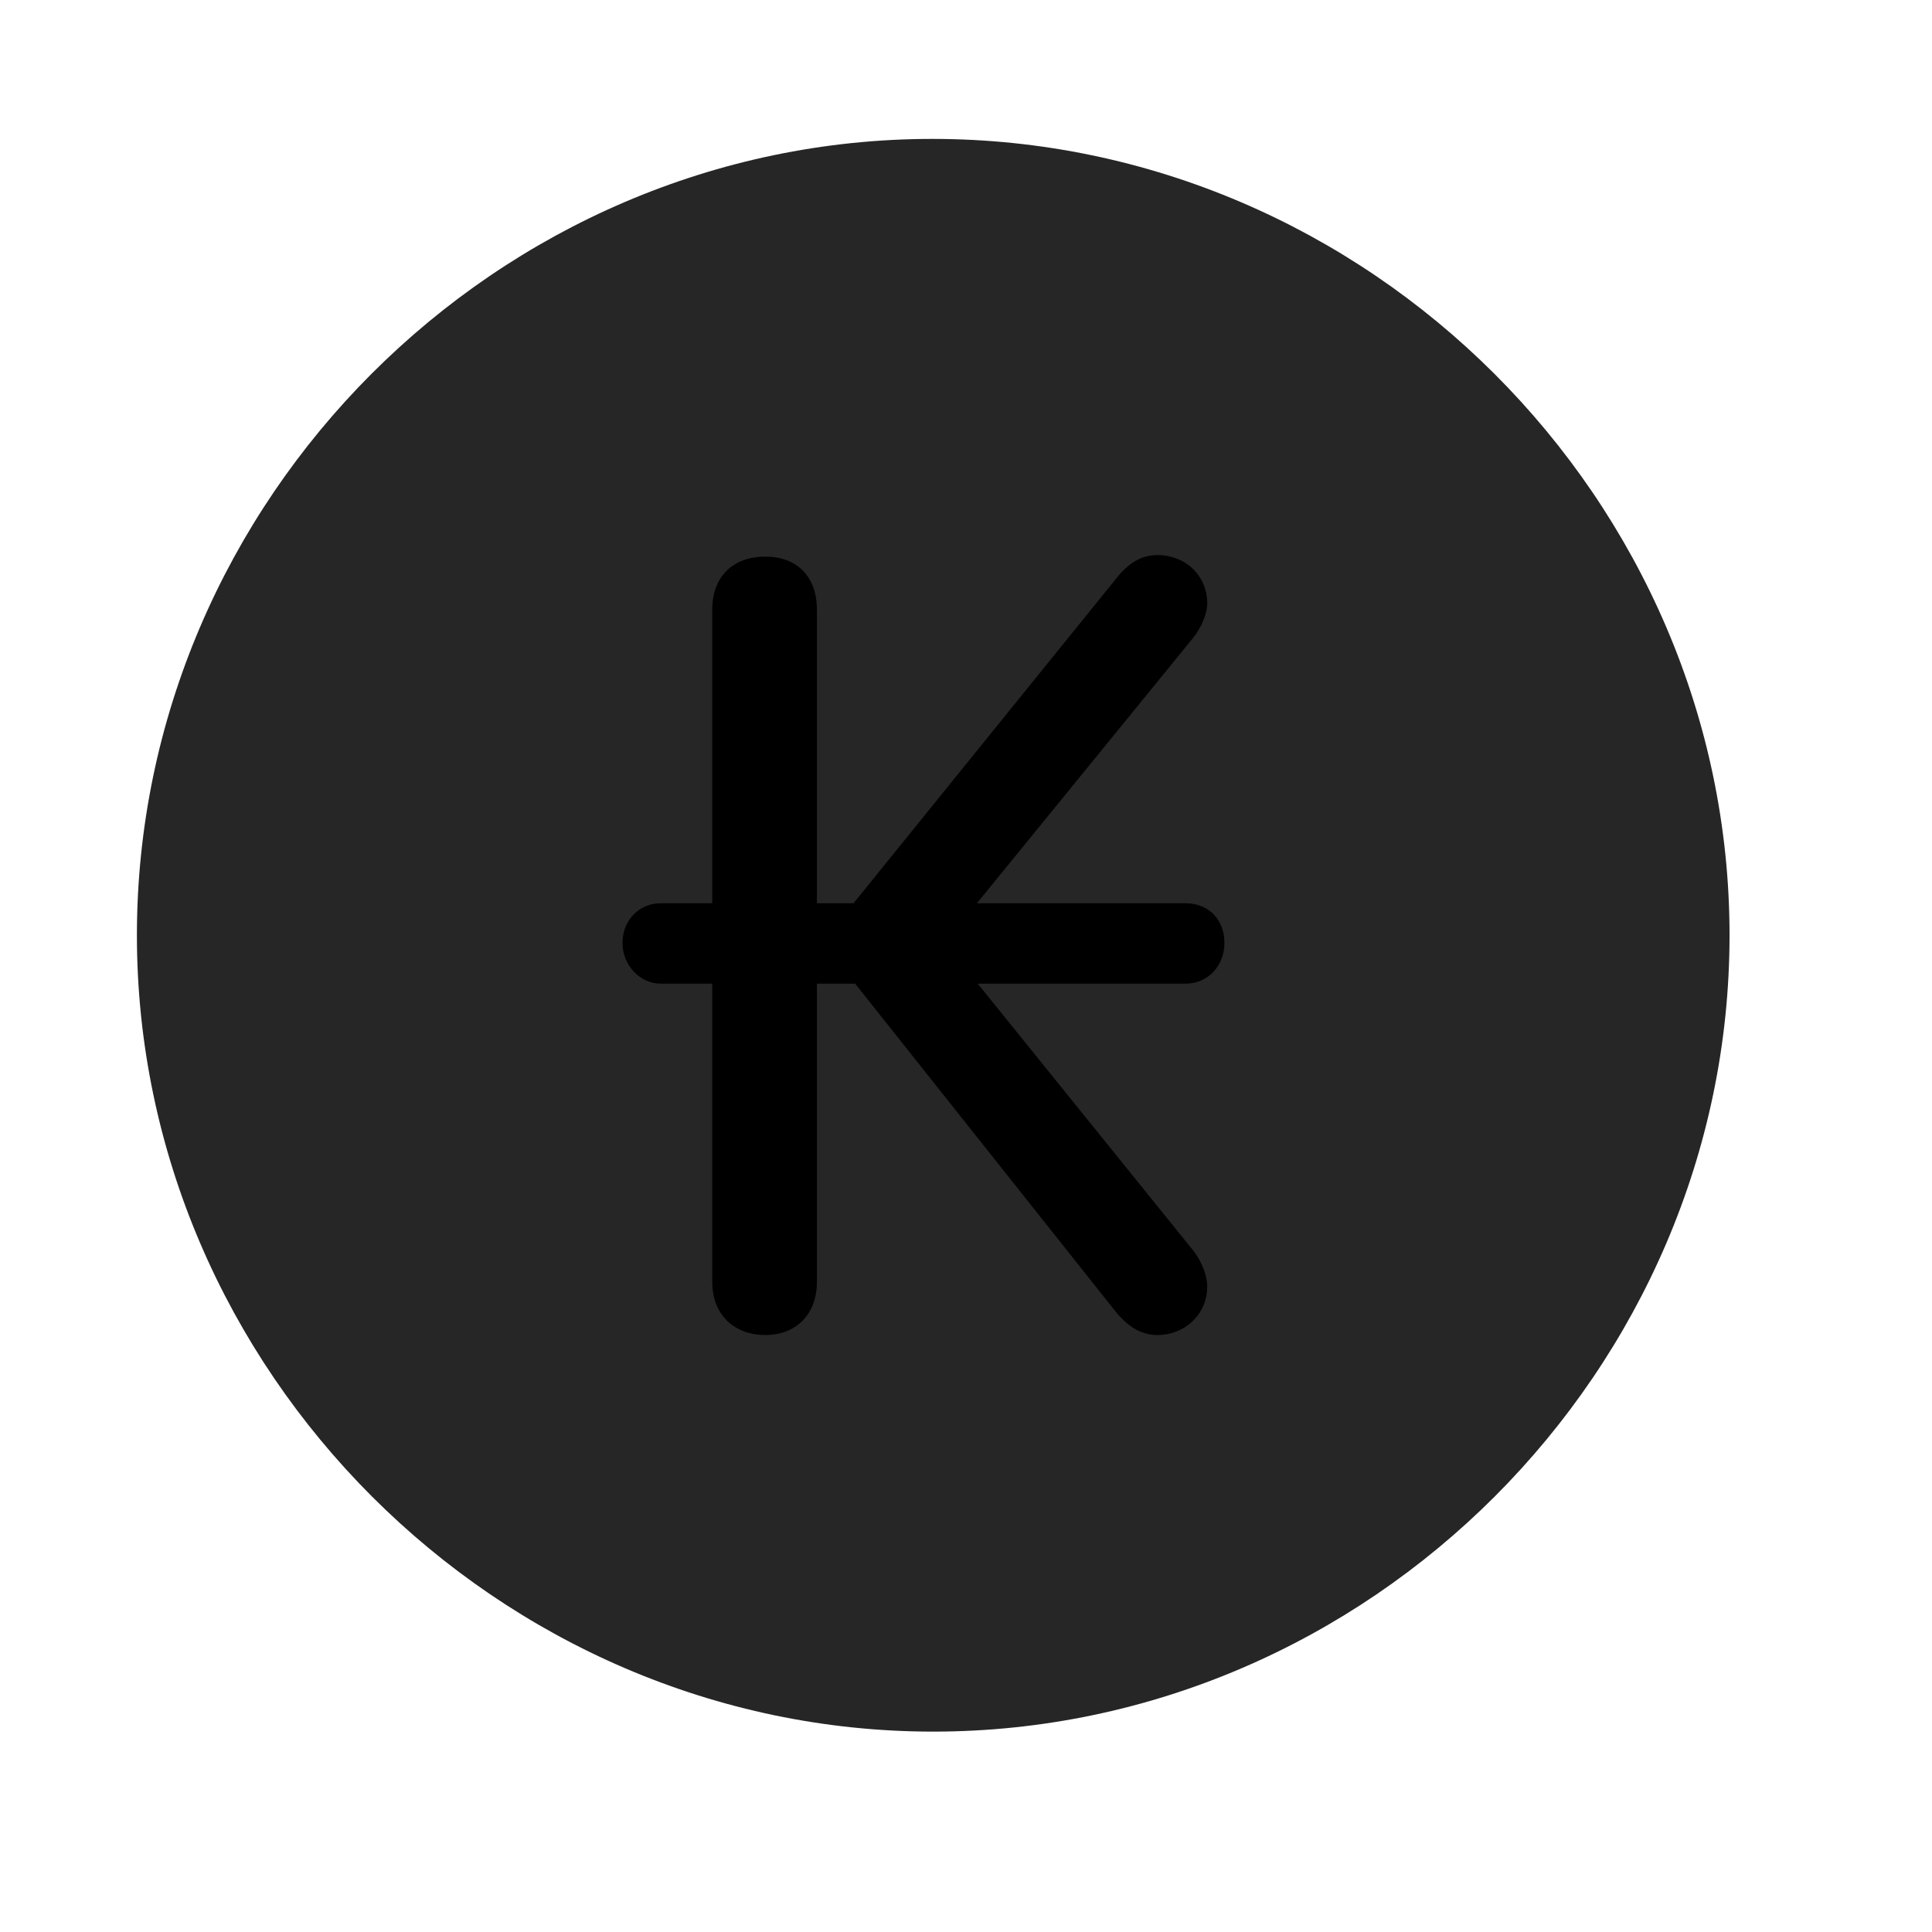 <svg width="29" height="29" viewBox="0 0 29 29" fill="currentColor" xmlns="http://www.w3.org/2000/svg">
<g clip-path="url(#clip0_2207_37799)">
<path d="M14.008 25.992C20.547 25.992 25.961 20.566 25.961 14.039C25.961 7.5 20.535 2.085 13.996 2.085C7.469 2.085 2.055 7.5 2.055 14.039C2.055 20.566 7.48 25.992 14.008 25.992Z" fill="currentColor" fill-opacity="0.85"/>
<path d="M9.344 14.156C9.344 13.804 9.602 13.558 9.918 13.558H10.691V9.152C10.691 8.648 11.008 8.355 11.488 8.355C11.957 8.355 12.262 8.648 12.262 9.152V13.558H12.812L16.727 8.718C16.938 8.437 17.148 8.332 17.371 8.332C17.805 8.332 18.121 8.648 18.121 9.058C18.121 9.21 18.039 9.41 17.91 9.574L14.664 13.558H17.793C18.145 13.558 18.379 13.804 18.379 14.156C18.379 14.484 18.145 14.765 17.793 14.765H14.676L17.922 18.785C18.051 18.96 18.121 19.16 18.121 19.312C18.121 19.722 17.793 20.039 17.371 20.039C17.148 20.039 16.938 19.933 16.727 19.664L12.836 14.765H12.262V19.242C12.262 19.734 11.945 20.039 11.488 20.039C11.02 20.039 10.691 19.734 10.691 19.242V14.765H9.918C9.602 14.765 9.344 14.484 9.344 14.156Z" fill="currentColor"/>
</g>
<defs>
<clipPath id="clip0_2207_37799">
<rect width="23.906" height="23.918" fill="currentColor" transform="translate(2.055 2.085)"/>
</clipPath>
</defs>
</svg>
